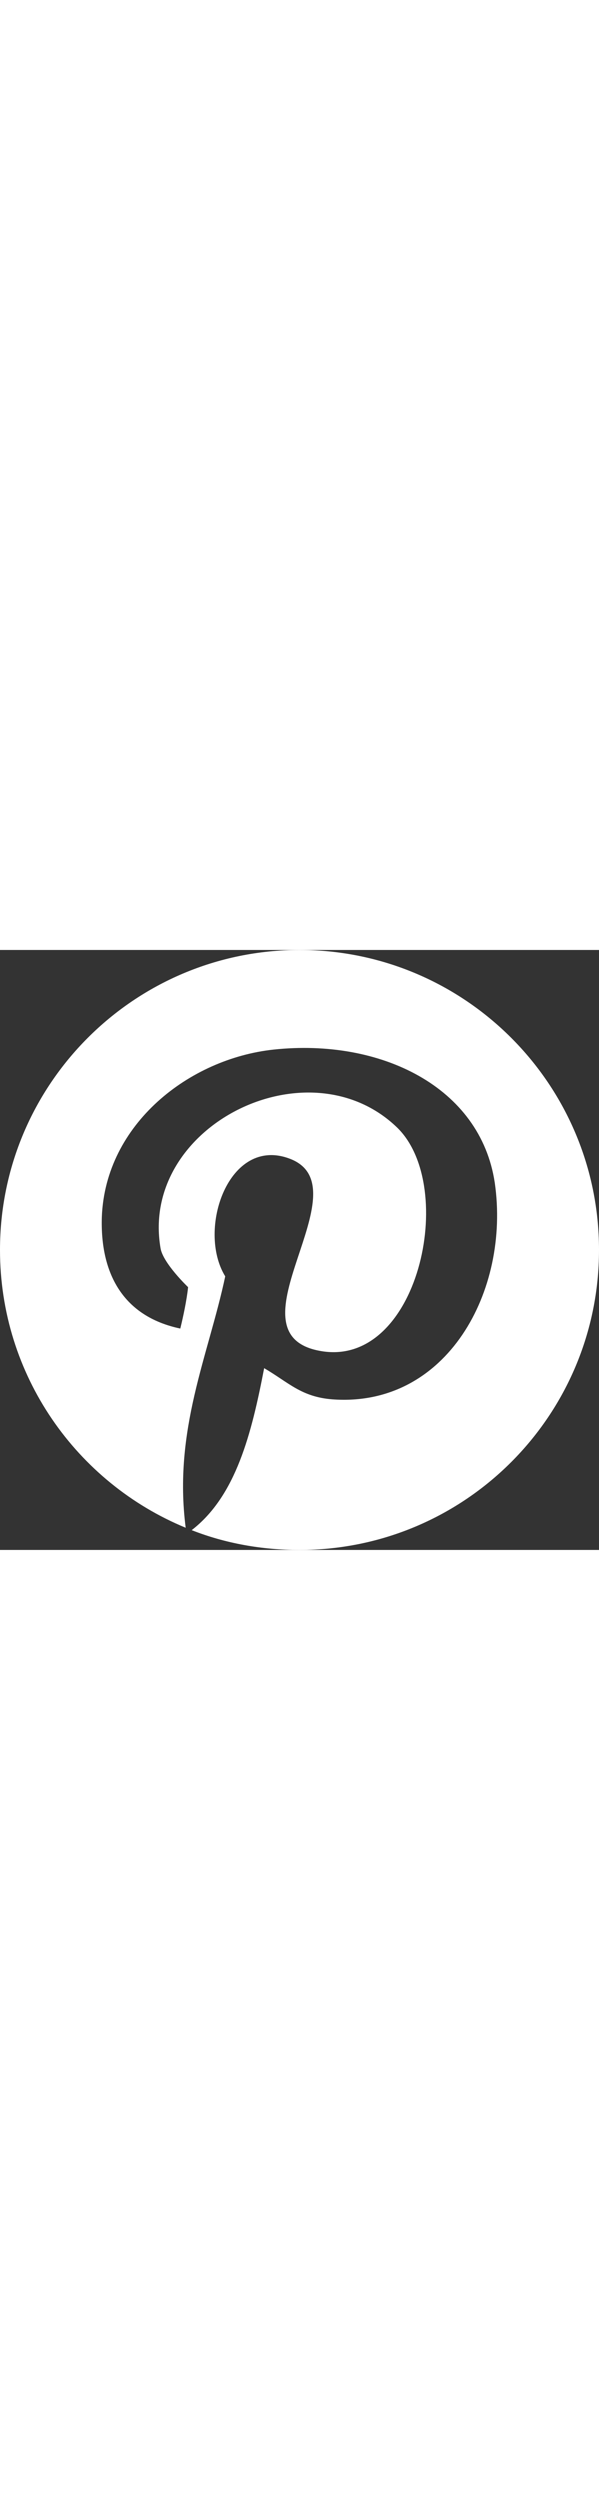 <?xml version="1.0" encoding="utf-8"?>
<!-- Generator: Adobe Illustrator 22.1.0, SVG Export Plug-In . SVG Version: 6.00 Build 0)  -->
<svg version="1.1" width="24px" id="Layer_1" xmlns="http://www.w3.org/2000/svg" xmlns:xlink="http://www.w3.org/1999/xlink" x="0px" y="0px"
	 viewBox="0 0 100 100" style="enable-background:new 0 0 100 100;" xml:space="preserve">
<rect x="0" y="0" width="100" height="100" fill="#333333" stroke="none"/>
<style type="text/css">
	.st0{fill:#FFFFFF;}
</style>
<g>
	<path class="st0" d="M50,0C22.4,0,0,22.4,0,50c0,20.9,12.8,38.8,31,46.3c-2.1-16.3,3.8-28.7,6.6-41.9c-4.8-7.8,0.6-23.5,10.8-19.6
		c12.6,4.8-10.9,29,4.9,32c16.5,3.2,23.2-27.3,13-37.2c-14.8-14.3-43-0.3-39.5,20.1c0.4,2.5,4.6,6.5,4.6,6.5s-0.2,2.4-1.3,6.9
		c-9.5-2-13.4-9.1-13.1-18.6c0.6-15.5,14.6-26.4,28.7-27.9h0c17.8-1.9,34.5,6.2,36.9,22.2c2.6,18-8,37.5-27.1,36.1
		c-5.2-0.4-7.3-2.8-11.4-5.2C42,80.6,39.4,91,32,96.7c5.6,2.2,11.7,3.3,18,3.3c27.6,0,50-22.4,50-50S77.6,0,50,0z"/>
</g>
</svg>
